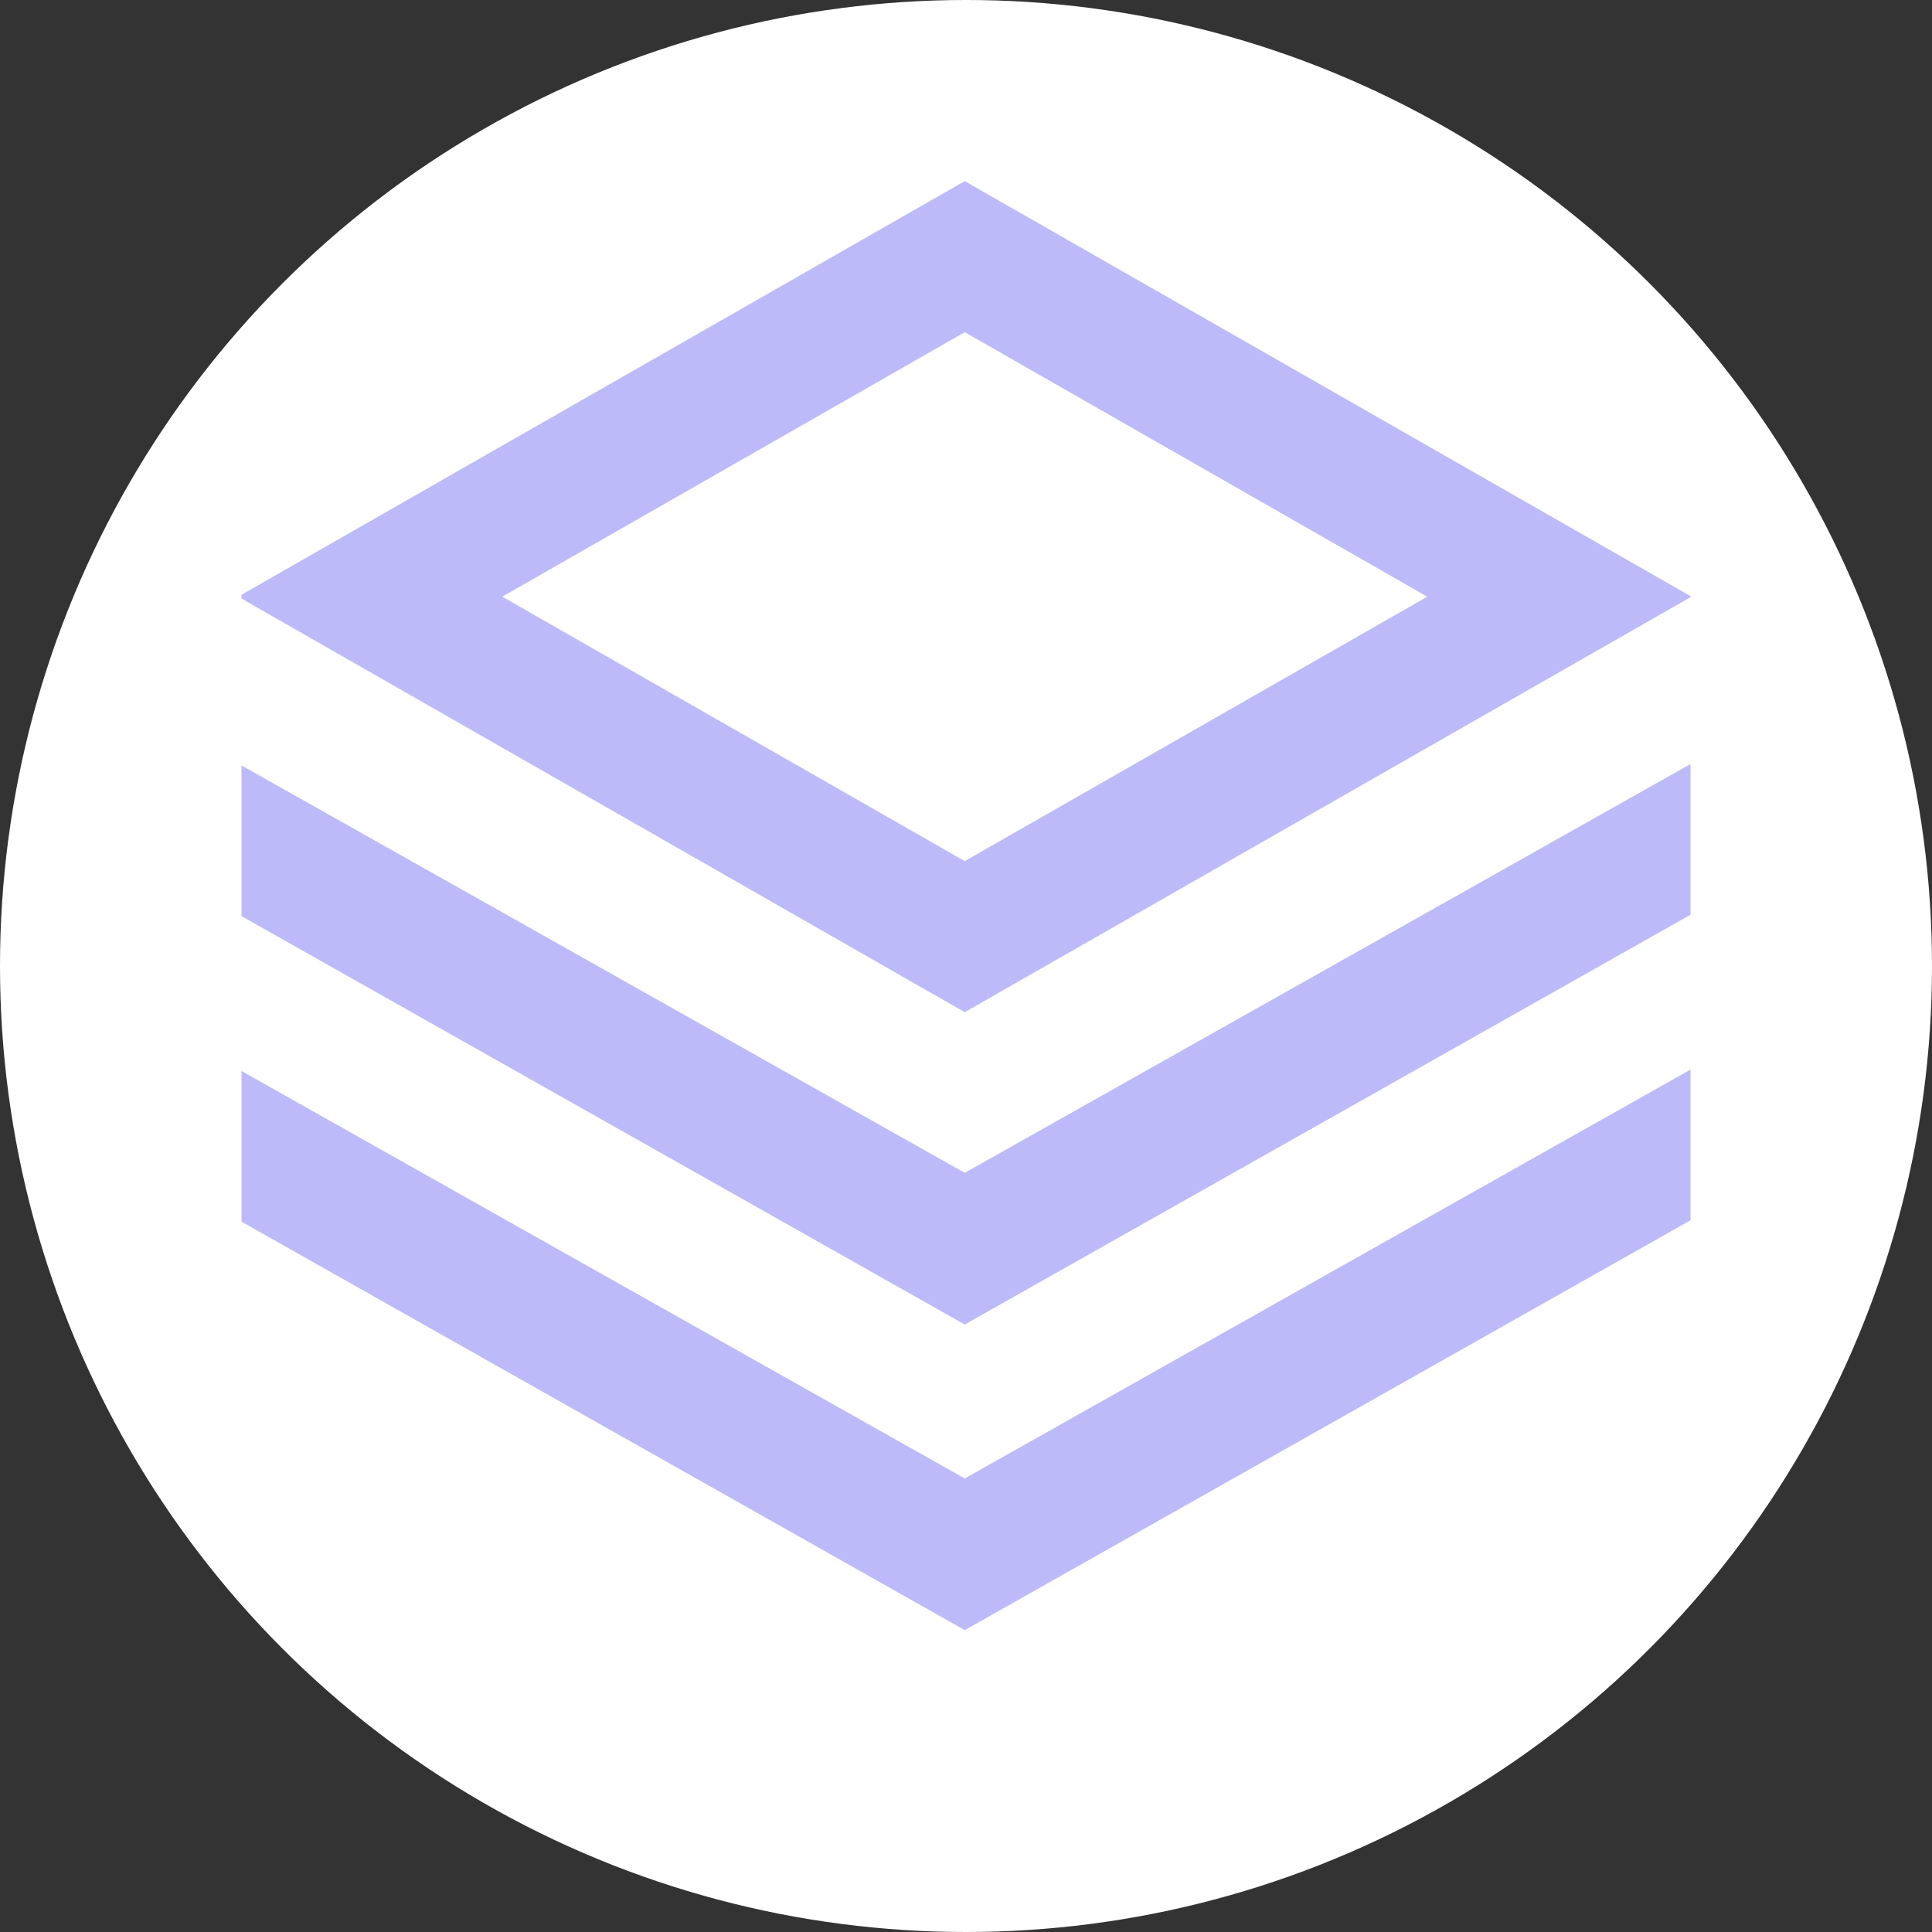 <svg width="32" height="32" viewBox="0 0 32 32" fill="none" xmlns="http://www.w3.org/2000/svg">
<rect x="0" y="0" width="32" height="32" fill="#333333" stroke="none"/>
<g clip-path="url(#clip0_134_34)">
<circle cx="16" cy="16" r="16" fill="white"/>
<path fill-rule="evenodd" clip-rule="evenodd" d="M4 9.851V9.914L15.979 16.765L28 9.891V9.874L15.979 3L4 9.851ZM8.319 9.883L15.979 5.502L23.64 9.883L15.979 14.263L8.319 9.883ZM15.979 19.426L4 12.678V15.174L15.979 21.938L28 15.151V12.655L15.979 19.426ZM15.979 24.488L4 17.739V20.235L15.979 27L28 20.212V17.716L15.979 24.488Z" fill="#BDBAFA"/>
</g>
<defs>
<clipPath id="clip0_134_34">
<rect width="32" height="32" fill="white"/>
</clipPath>
</defs>
</svg>
